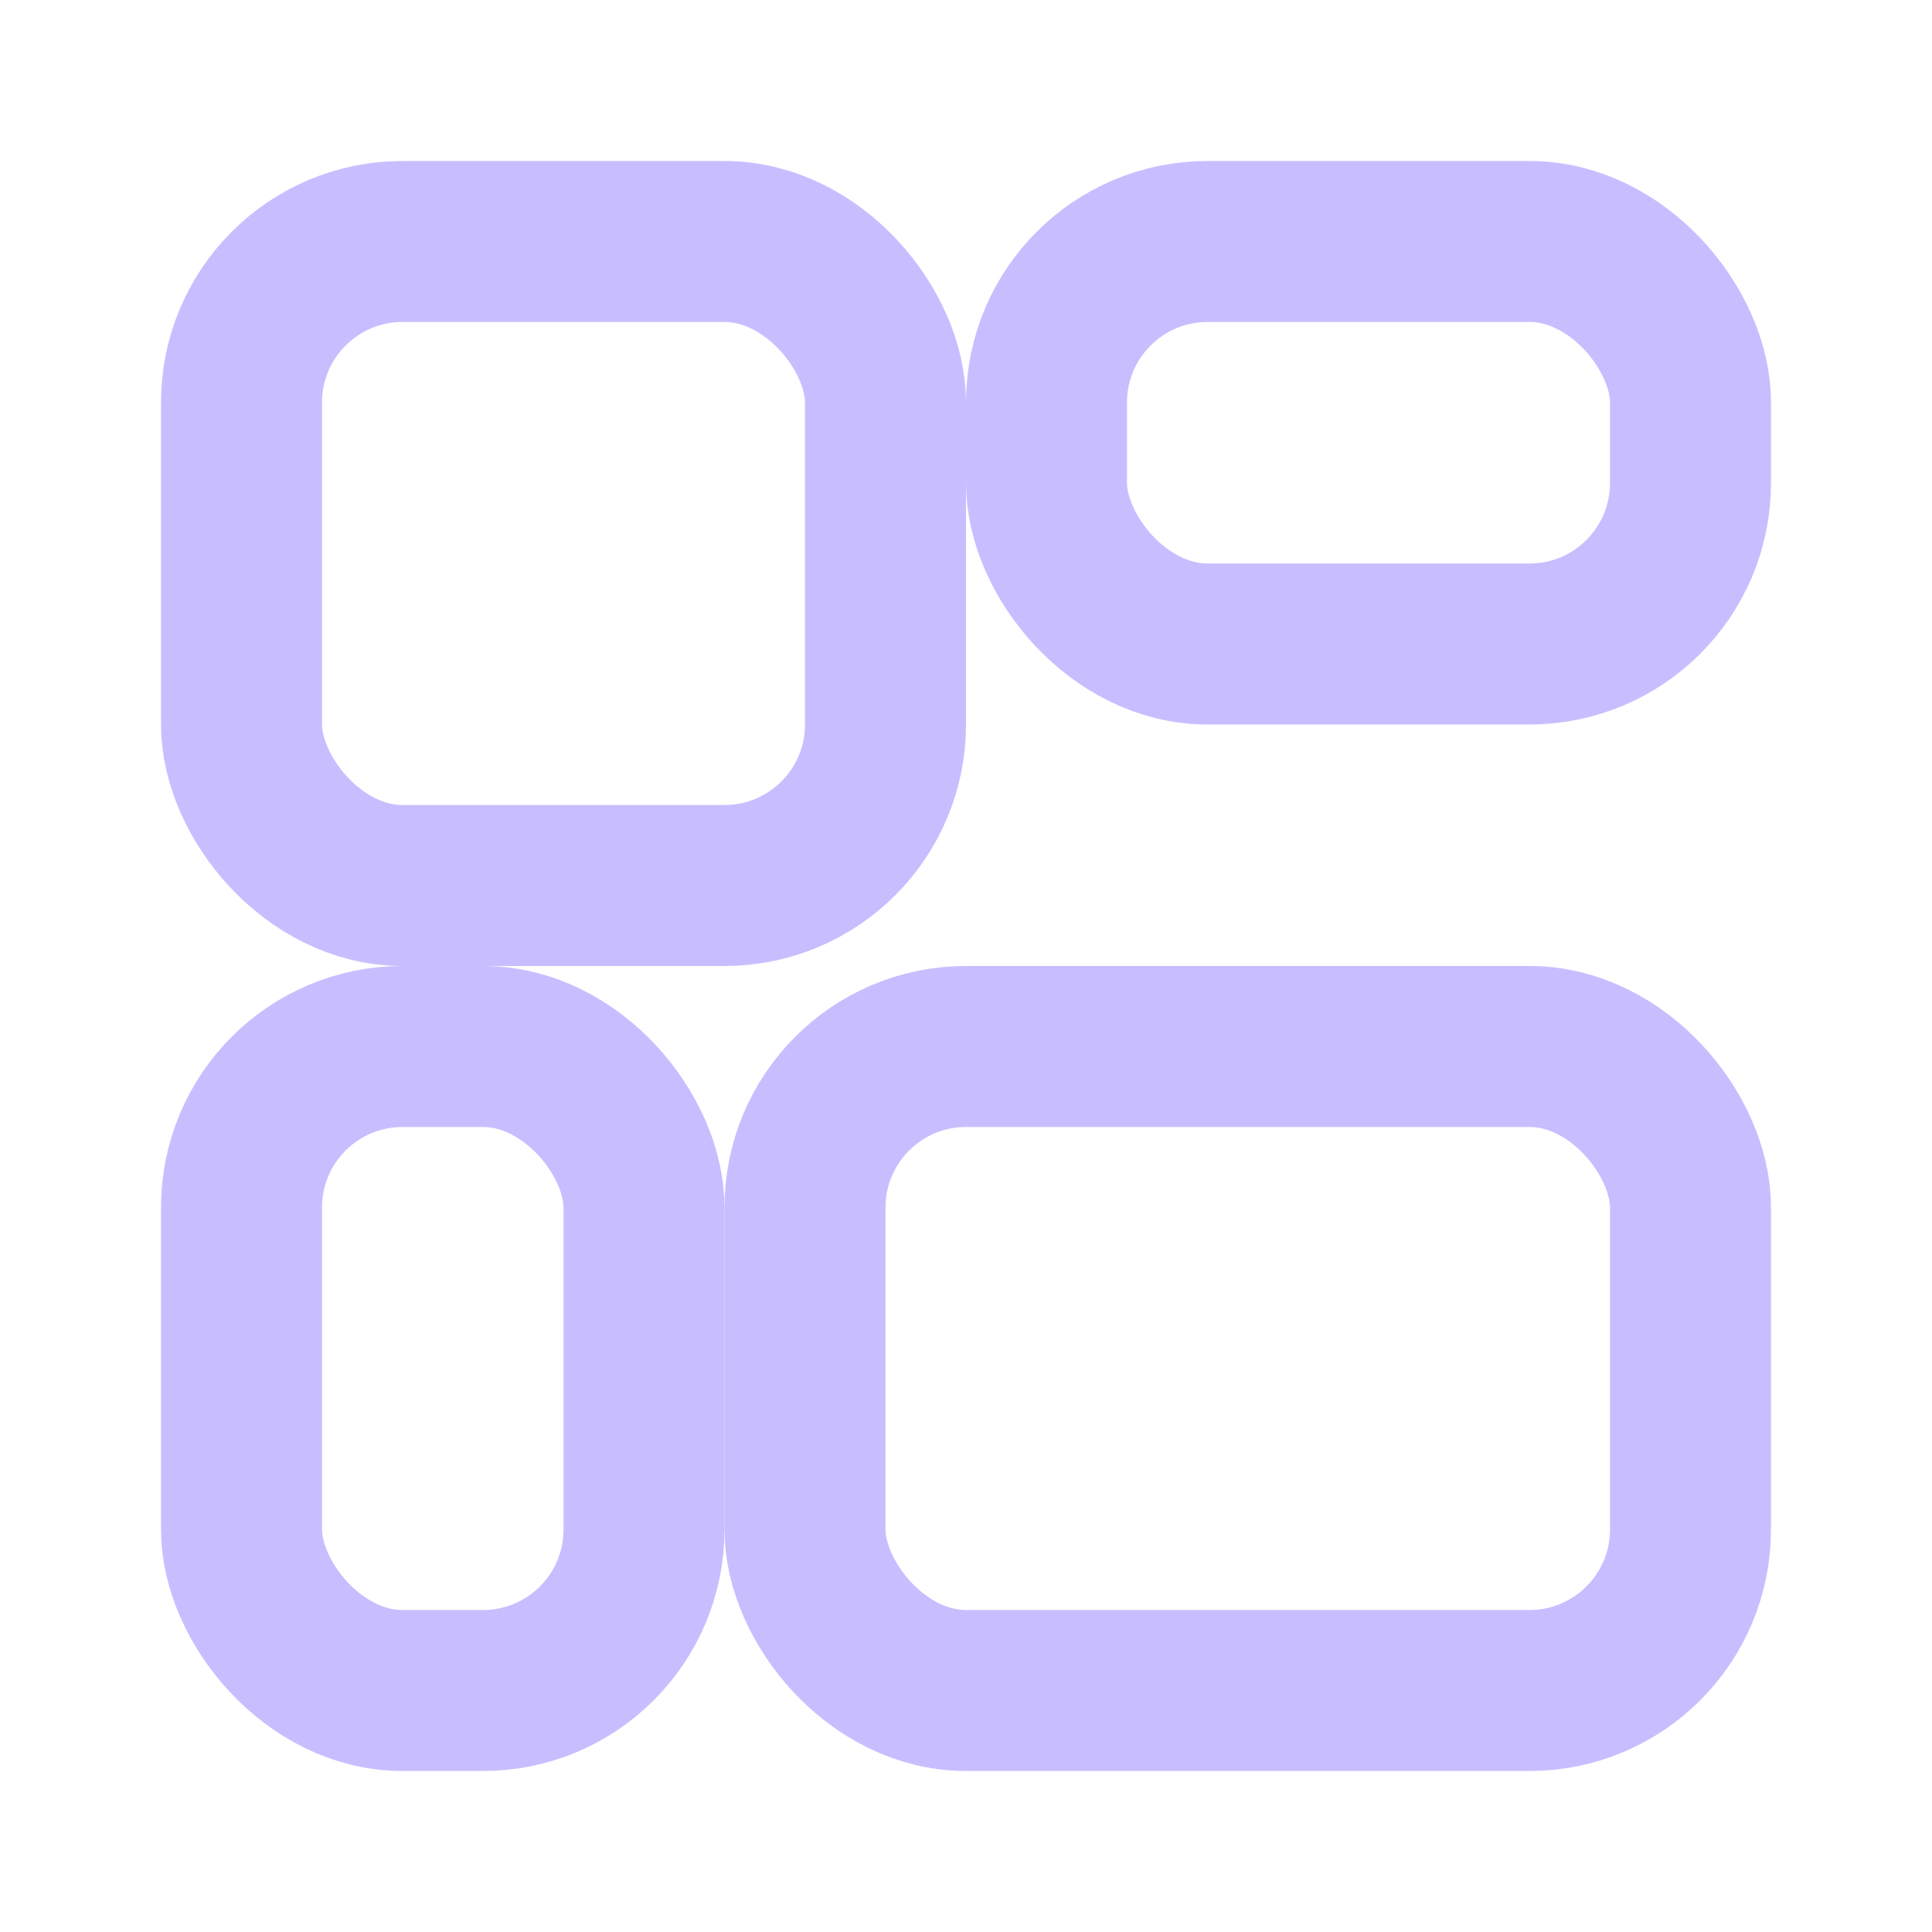 <svg xmlns="http://www.w3.org/2000/svg" width="24" height="24" viewBox="0 0 24 24">
  <g fill="none" stroke="#C8BEFF" stroke-width="2" stroke-linecap="round" stroke-linejoin="round">
    <rect x="3" y="3" width="8" height="8" rx="2"></rect>
    <rect x="13" y="3" width="8" height="5" rx="2"></rect>
    <rect x="3" y="13" width="5" height="8" rx="2"></rect>
    <rect x="10" y="13" width="11" height="8" rx="2"></rect>
  </g>
</svg>
